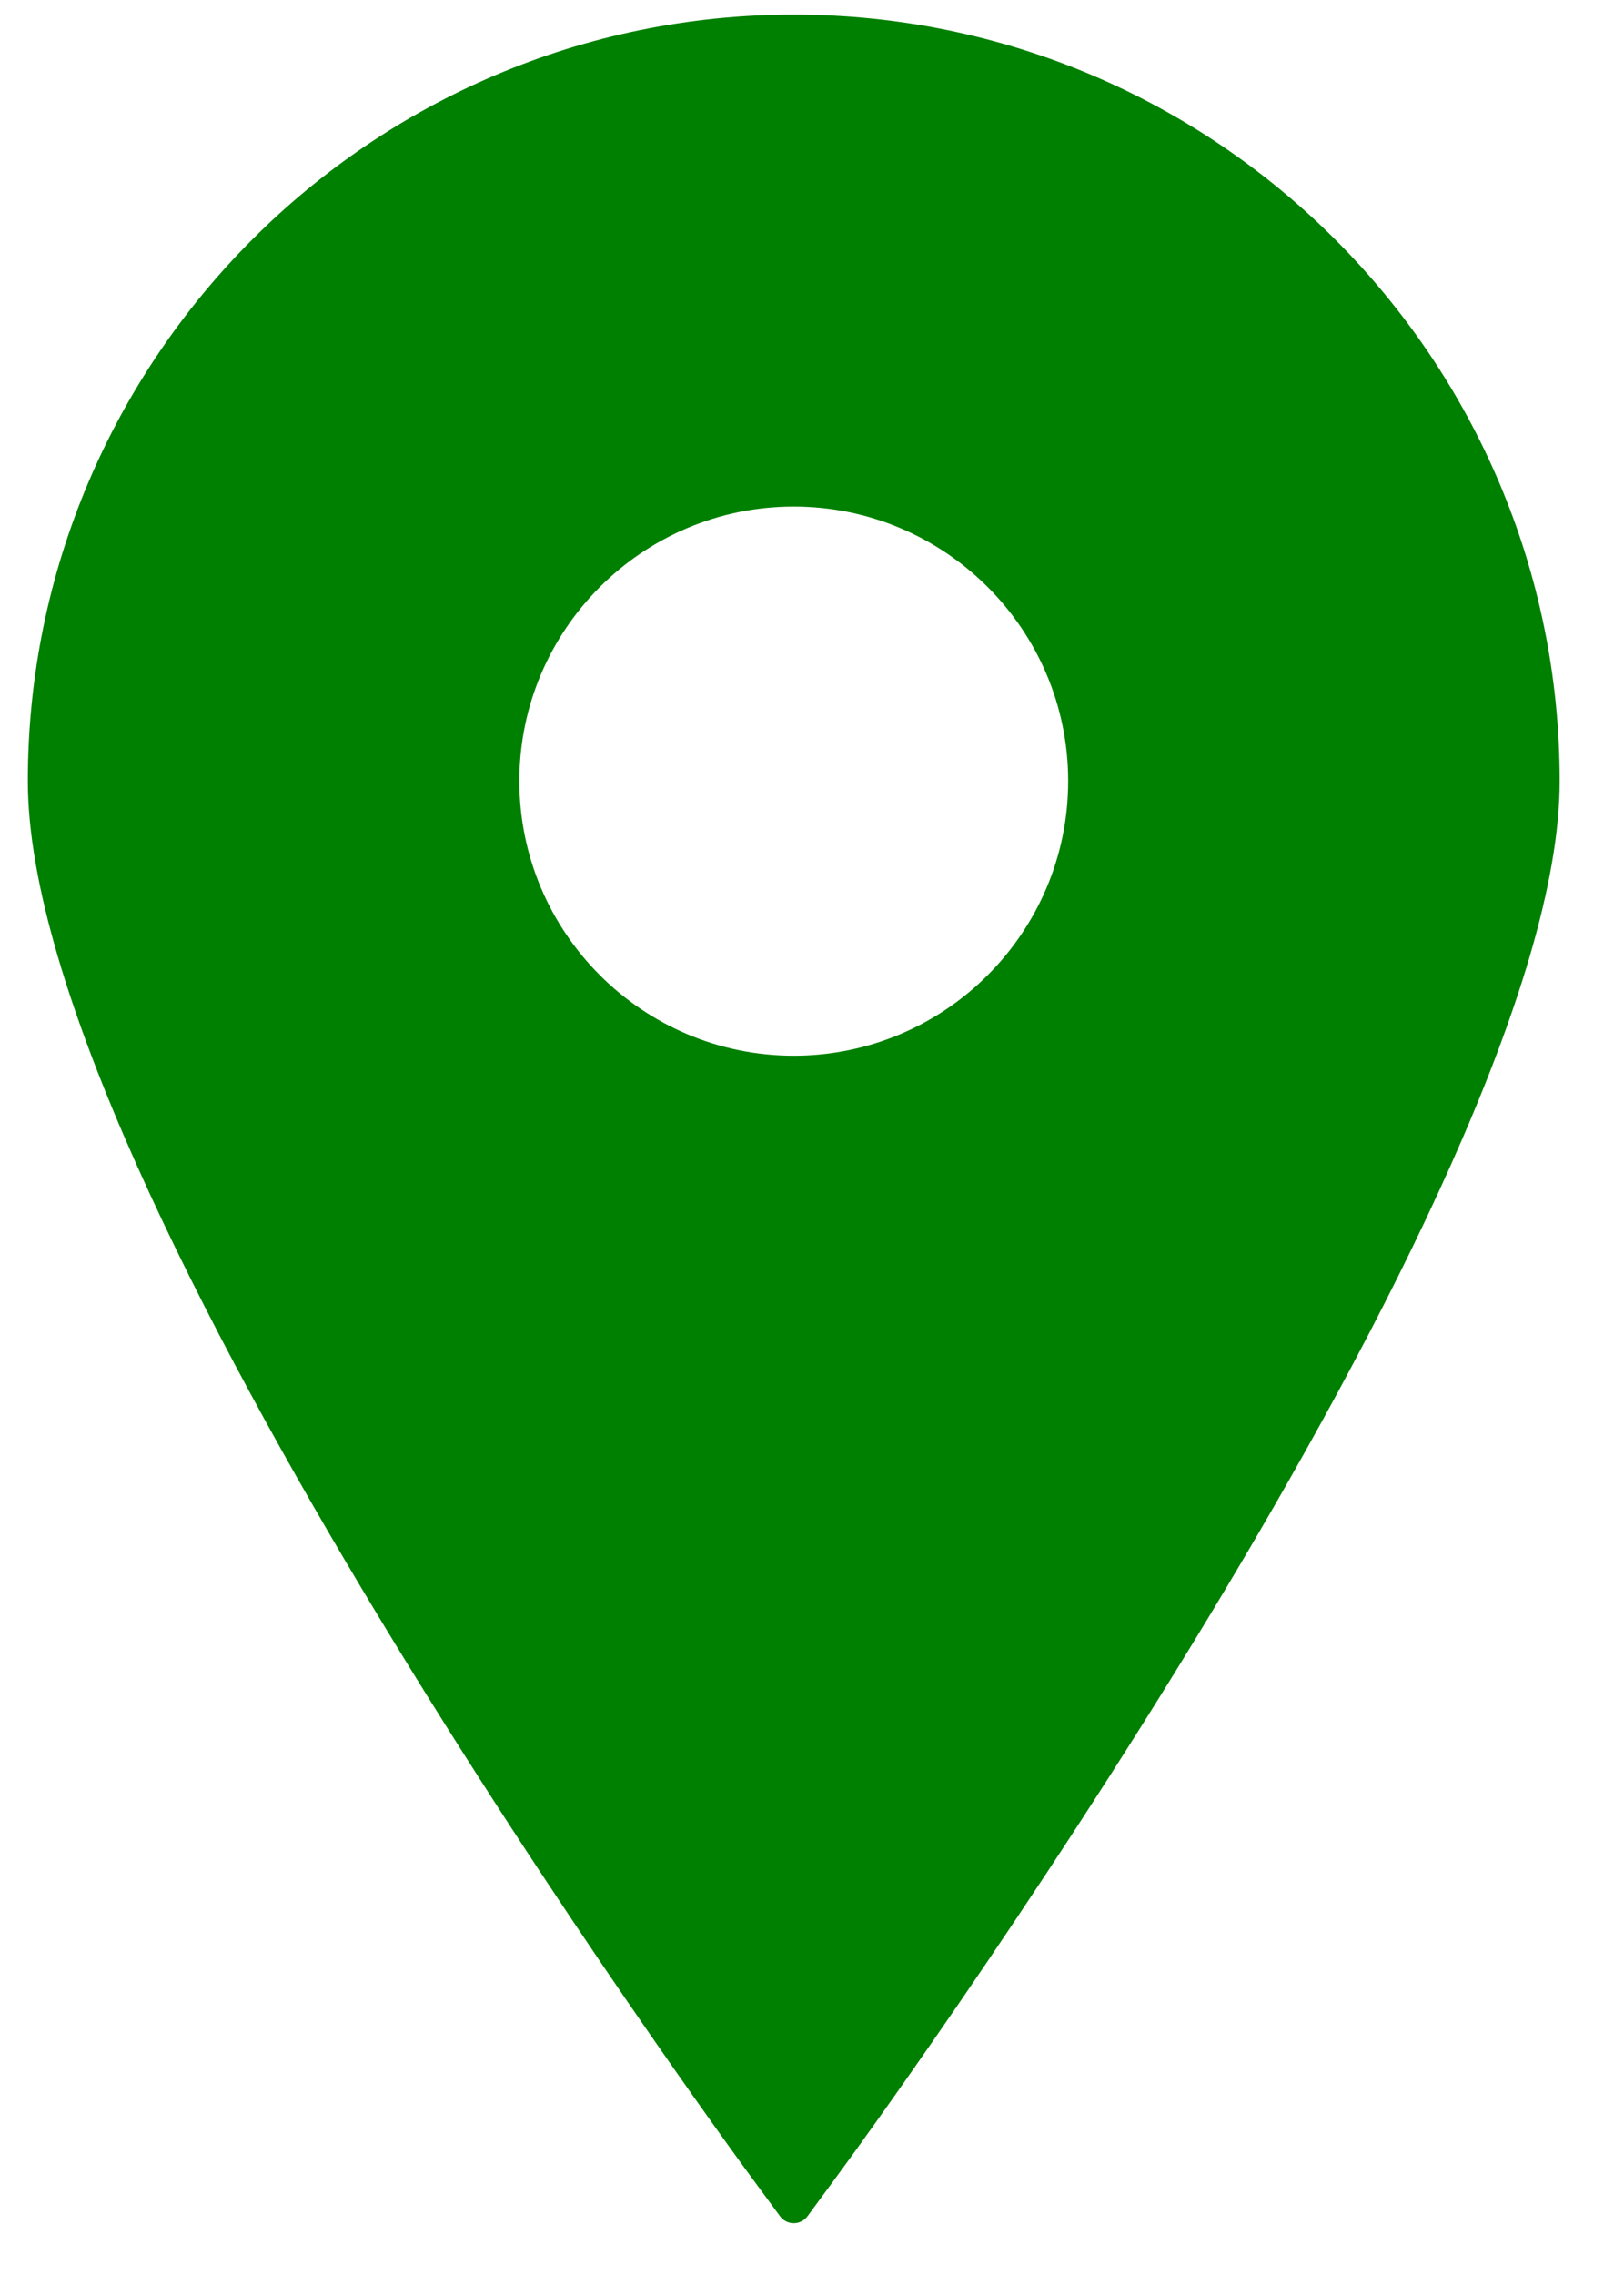 <svg width="15" height="21" viewBox="0 0 15 21" fill="none" xmlns="http://www.w3.org/2000/svg">
<path d="M7.331 0.135C3.43 0.135 0.257 3.309 0.257 7.21C0.257 10.965 6.676 19.739 6.949 20.11L7.204 20.457C7.234 20.498 7.281 20.522 7.331 20.522C7.382 20.522 7.429 20.498 7.459 20.457L7.714 20.11C7.988 19.739 14.406 10.965 14.406 7.21C14.406 3.309 11.232 0.135 7.331 0.135ZM7.331 4.676C8.729 4.676 9.866 5.813 9.866 7.21C9.866 8.607 8.729 9.745 7.331 9.745C5.934 9.745 4.797 8.607 4.797 7.21C4.797 5.813 5.934 4.676 7.331 4.676Z" fill="green"/>
</svg>
